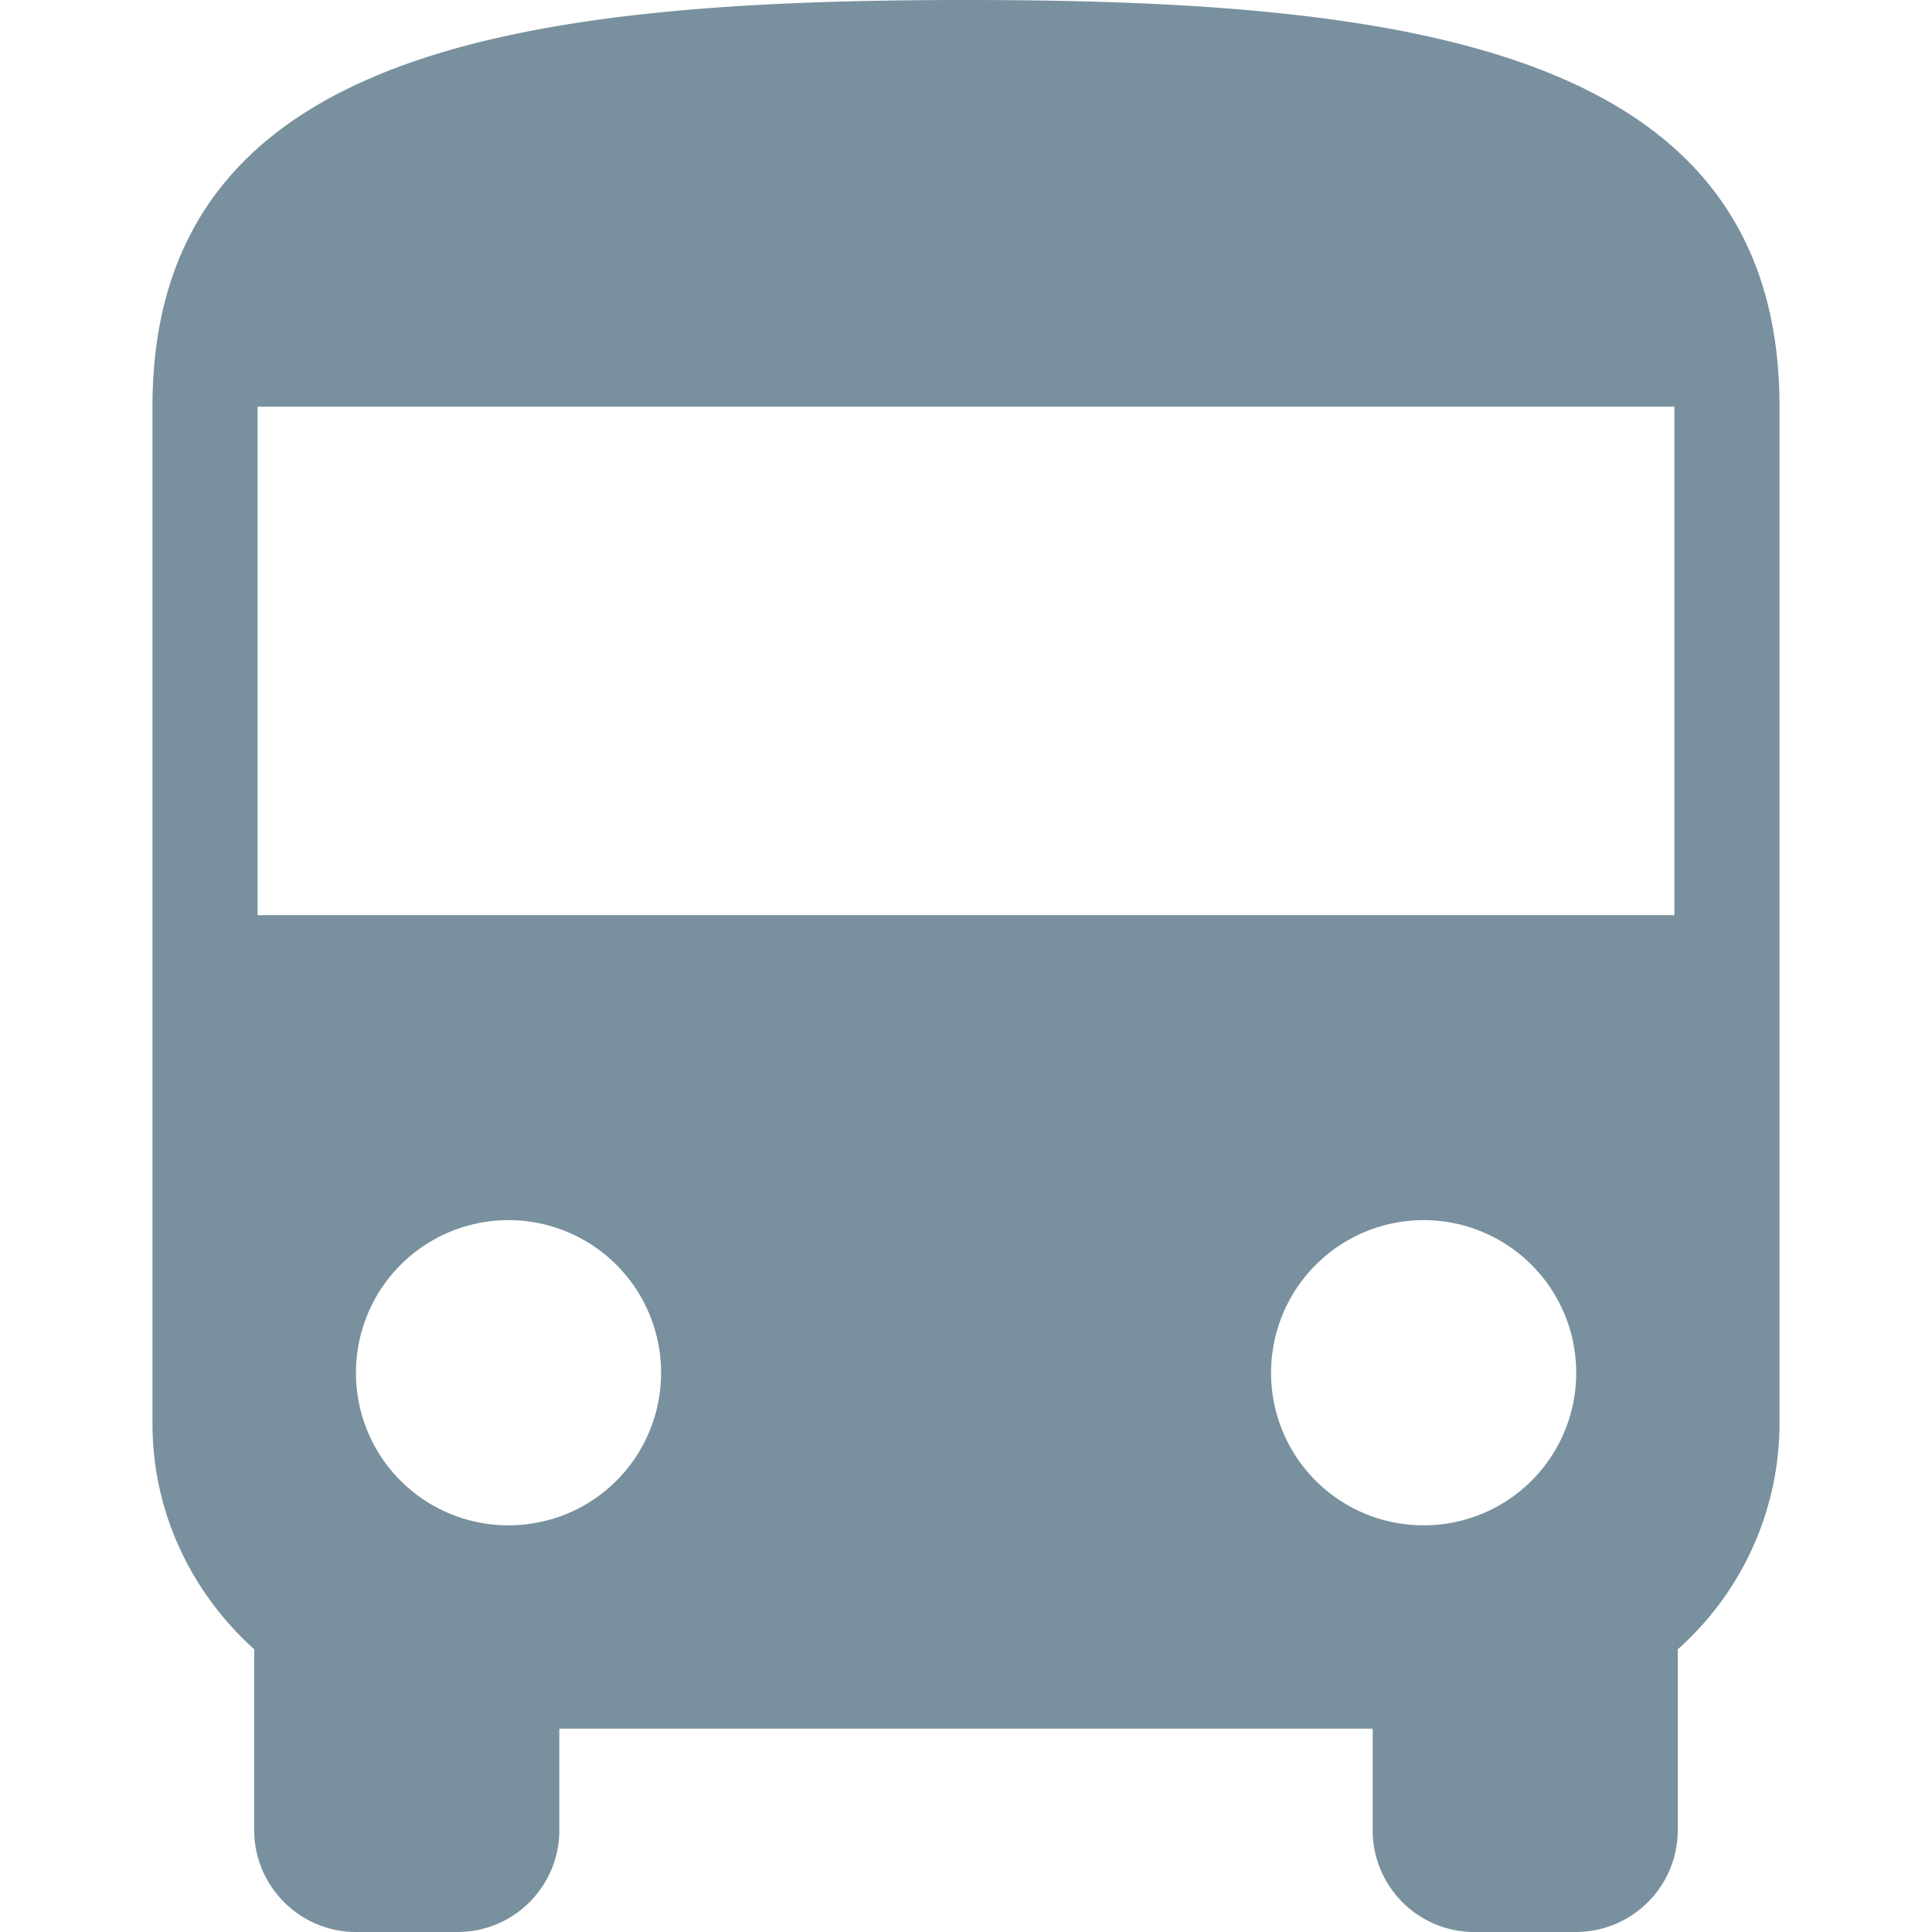 <svg width="12" height="12" fill="none" xmlns="http://www.w3.org/2000/svg"><path d="M6 0C3.208 0 .947.316.947 2.526v6.316c0 .559.247 1.055.632 1.402v1.124c0 .348.284.632.632.632h.631c.35 0 .632-.284.632-.632v-.631h5.052v.631c0 .348.281.632.632.632h.631a.633.633 0 0 0 .632-.632v-1.124a1.88 1.88 0 0 0 .632-1.402V2.526C11.053.316 8.792 0 6 0ZM3.158 9.474a.946.946 0 0 1-.947-.948.946.946 0 1 1 1.895 0 .946.946 0 0 1-.948.948Zm5.684 0a.946.946 0 0 1-.947-.948.946.946 0 1 1 1.895 0 .946.946 0 0 1-.948.948Zm1.558-3.79H1.6V2.526h8.8v3.158Z" fill="#79919E"/></svg>
